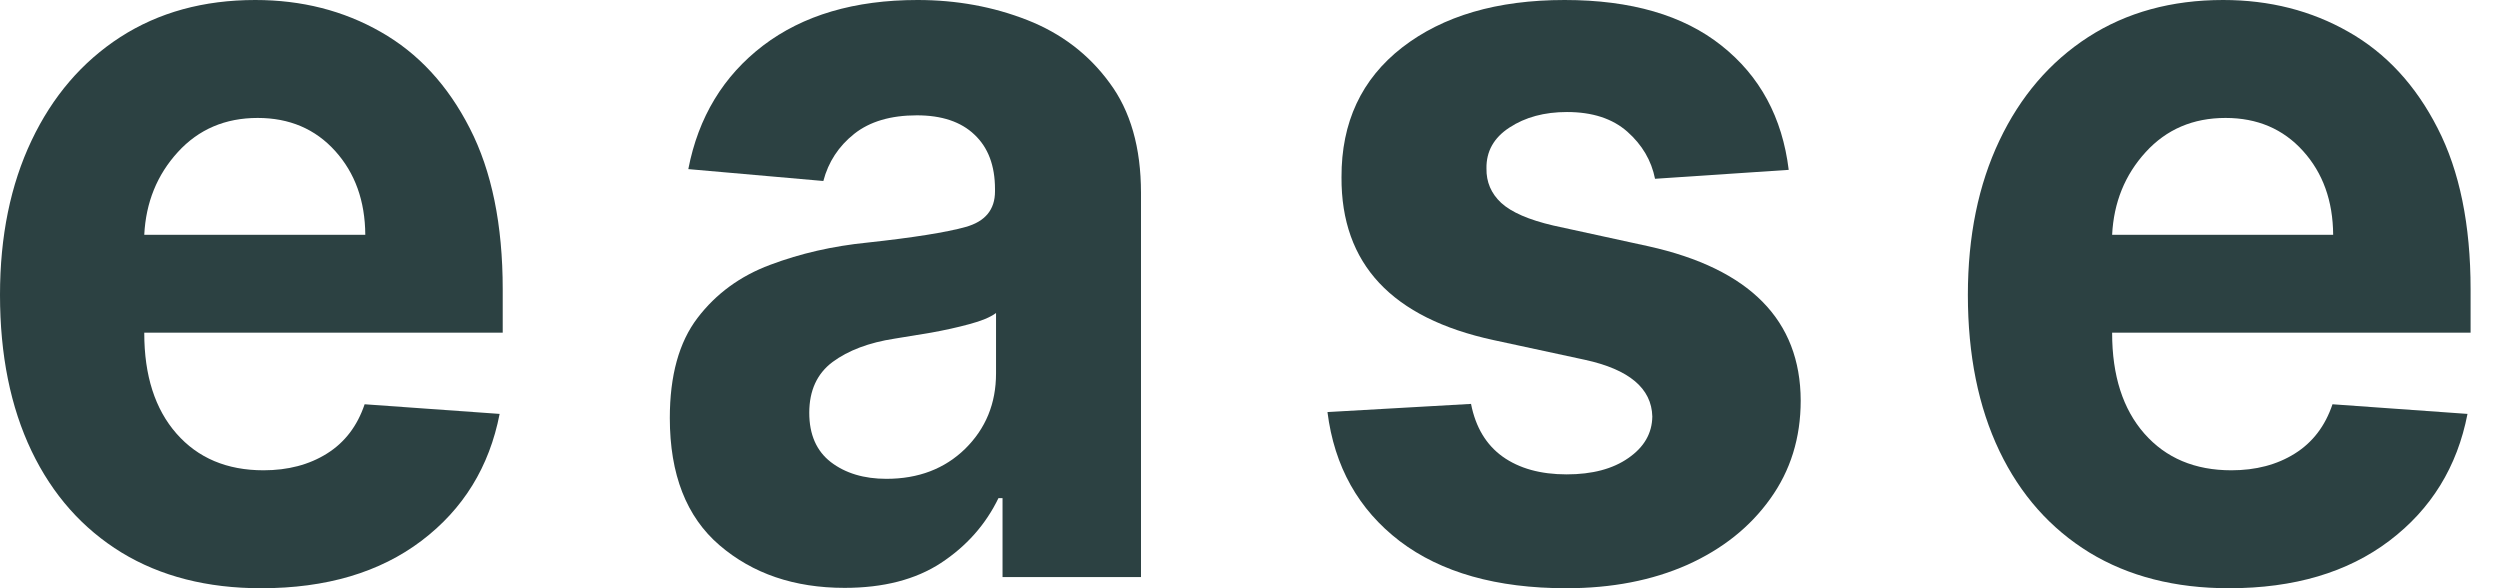 <svg width="68" height="16" viewBox="0 0 68 16" fill="none" xmlns="http://www.w3.org/2000/svg">
    <path d="M7.103 16C5.636 16 4.372 15.677 3.309 15.031C2.246 14.379 1.429 13.458 0.858 12.267C0.286 11.07 0 9.654 0 8.02C0 6.426 0.286 5.027 0.858 3.823C1.429 2.62 2.234 1.681 3.272 1.009C4.316 0.336 5.54 0 6.944 0C8.206 0 9.343 0.289 10.356 0.868C11.375 1.446 12.182 2.32 12.779 3.491C13.376 4.654 13.674 6.113 13.674 7.869V9.049H3.924V9.059C3.924 10.216 4.216 11.127 4.8 11.793C5.384 12.459 6.174 12.792 7.168 12.792C7.833 12.792 8.408 12.641 8.892 12.338C9.377 12.035 9.719 11.588 9.918 10.996L13.59 11.258C13.31 12.698 12.602 13.848 11.465 14.709C10.328 15.57 8.874 16 7.103 16ZM3.924 6.386H9.936C9.93 5.464 9.657 4.705 9.116 4.106C8.575 3.507 7.873 3.208 7.009 3.208C6.127 3.208 5.403 3.517 4.838 4.136C4.272 4.755 3.968 5.505 3.924 6.386Z"
          fill="#2C4142"/>
    <path d="M22.973 15.99C21.605 15.99 20.471 15.603 19.57 14.83C18.669 14.056 18.219 12.903 18.219 11.37C18.219 10.213 18.47 9.305 18.974 8.646C19.477 7.987 20.136 7.506 20.95 7.203C21.77 6.894 22.652 6.692 23.597 6.598C24.84 6.463 25.728 6.322 26.263 6.174C26.797 6.026 27.064 5.703 27.064 5.206V5.145C27.064 4.506 26.878 4.012 26.505 3.662C26.139 3.312 25.616 3.137 24.939 3.137C24.225 3.137 23.656 3.306 23.233 3.642C22.811 3.978 22.531 4.405 22.395 4.923L18.722 4.6C18.995 3.188 19.673 2.068 20.754 1.241C21.841 0.414 23.243 0 24.958 0C26.02 0 27.015 0.182 27.941 0.545C28.866 0.908 29.612 1.476 30.178 2.25C30.749 3.016 31.035 4.015 31.035 5.246V15.697H27.269V13.549H27.158C26.81 14.268 26.288 14.857 25.592 15.314C24.902 15.765 24.029 15.99 22.973 15.99ZM24.11 13.024C24.98 13.024 25.694 12.752 26.253 12.207C26.813 11.655 27.092 10.973 27.092 10.159V8.514C26.937 8.629 26.695 8.73 26.365 8.817C26.042 8.905 25.694 8.982 25.321 9.049C24.955 9.11 24.625 9.164 24.333 9.211C23.637 9.318 23.075 9.53 22.646 9.846C22.224 10.162 22.012 10.623 22.012 11.228C22.012 11.82 22.208 12.267 22.6 12.57C22.997 12.873 23.501 13.024 24.11 13.024Z"
          fill="#2C4142"/>
    <path d="M48.653 4.62L45.017 4.863C44.918 4.365 44.666 3.938 44.263 3.581C43.859 3.225 43.312 3.047 42.622 3.047C42.007 3.047 41.485 3.188 41.056 3.47C40.633 3.746 40.425 4.116 40.432 4.58C40.425 4.95 40.559 5.263 40.832 5.518C41.112 5.774 41.584 5.979 42.249 6.134L44.84 6.699C47.593 7.311 48.973 8.71 48.979 10.895C48.979 11.911 48.702 12.802 48.149 13.569C47.602 14.335 46.851 14.934 45.894 15.364C44.937 15.788 43.84 16 42.603 16C40.708 16 39.198 15.573 38.073 14.719C36.949 13.858 36.293 12.688 36.107 11.208L40.012 10.986C40.136 11.618 40.422 12.096 40.87 12.419C41.323 12.742 41.904 12.903 42.613 12.903C43.309 12.903 43.868 12.755 44.291 12.459C44.719 12.163 44.937 11.787 44.943 11.329C44.924 10.562 44.312 10.048 43.107 9.786L40.627 9.251C37.856 8.652 36.476 7.176 36.489 4.822C36.483 3.329 37.032 2.152 38.139 1.291C39.251 0.43 40.724 0 42.557 0C44.365 0 45.788 0.414 46.826 1.241C47.87 2.068 48.479 3.195 48.653 4.62Z"
          fill="#2C4142"/>
    <path d="M60.629 16C59.162 16 57.898 15.677 56.835 15.031C55.773 14.379 54.955 13.458 54.384 12.267C53.812 11.07 53.526 9.654 53.526 8.02C53.526 6.426 53.812 5.027 54.384 3.823C54.955 2.62 55.76 1.681 56.798 1.009C57.842 0.336 59.066 0 60.47 0C61.732 0 62.869 0.289 63.882 0.868C64.901 1.446 65.709 2.32 66.305 3.491C66.902 4.654 67.2 6.113 67.2 7.869V9.049H57.45V9.059C57.45 10.216 57.742 11.127 58.326 11.793C58.911 12.459 59.7 12.792 60.694 12.792C61.359 12.792 61.934 12.641 62.418 12.338C62.903 12.035 63.245 11.588 63.444 10.996L67.116 11.258C66.837 12.698 66.128 13.848 64.991 14.709C63.854 15.57 62.4 16 60.629 16ZM57.45 6.386H63.462C63.456 5.464 63.183 4.705 62.642 4.106C62.101 3.507 61.399 3.208 60.535 3.208C59.653 3.208 58.929 3.517 58.364 4.136C57.798 4.755 57.494 5.505 57.45 6.386Z"
          fill="#2C4142"/>
</svg>

